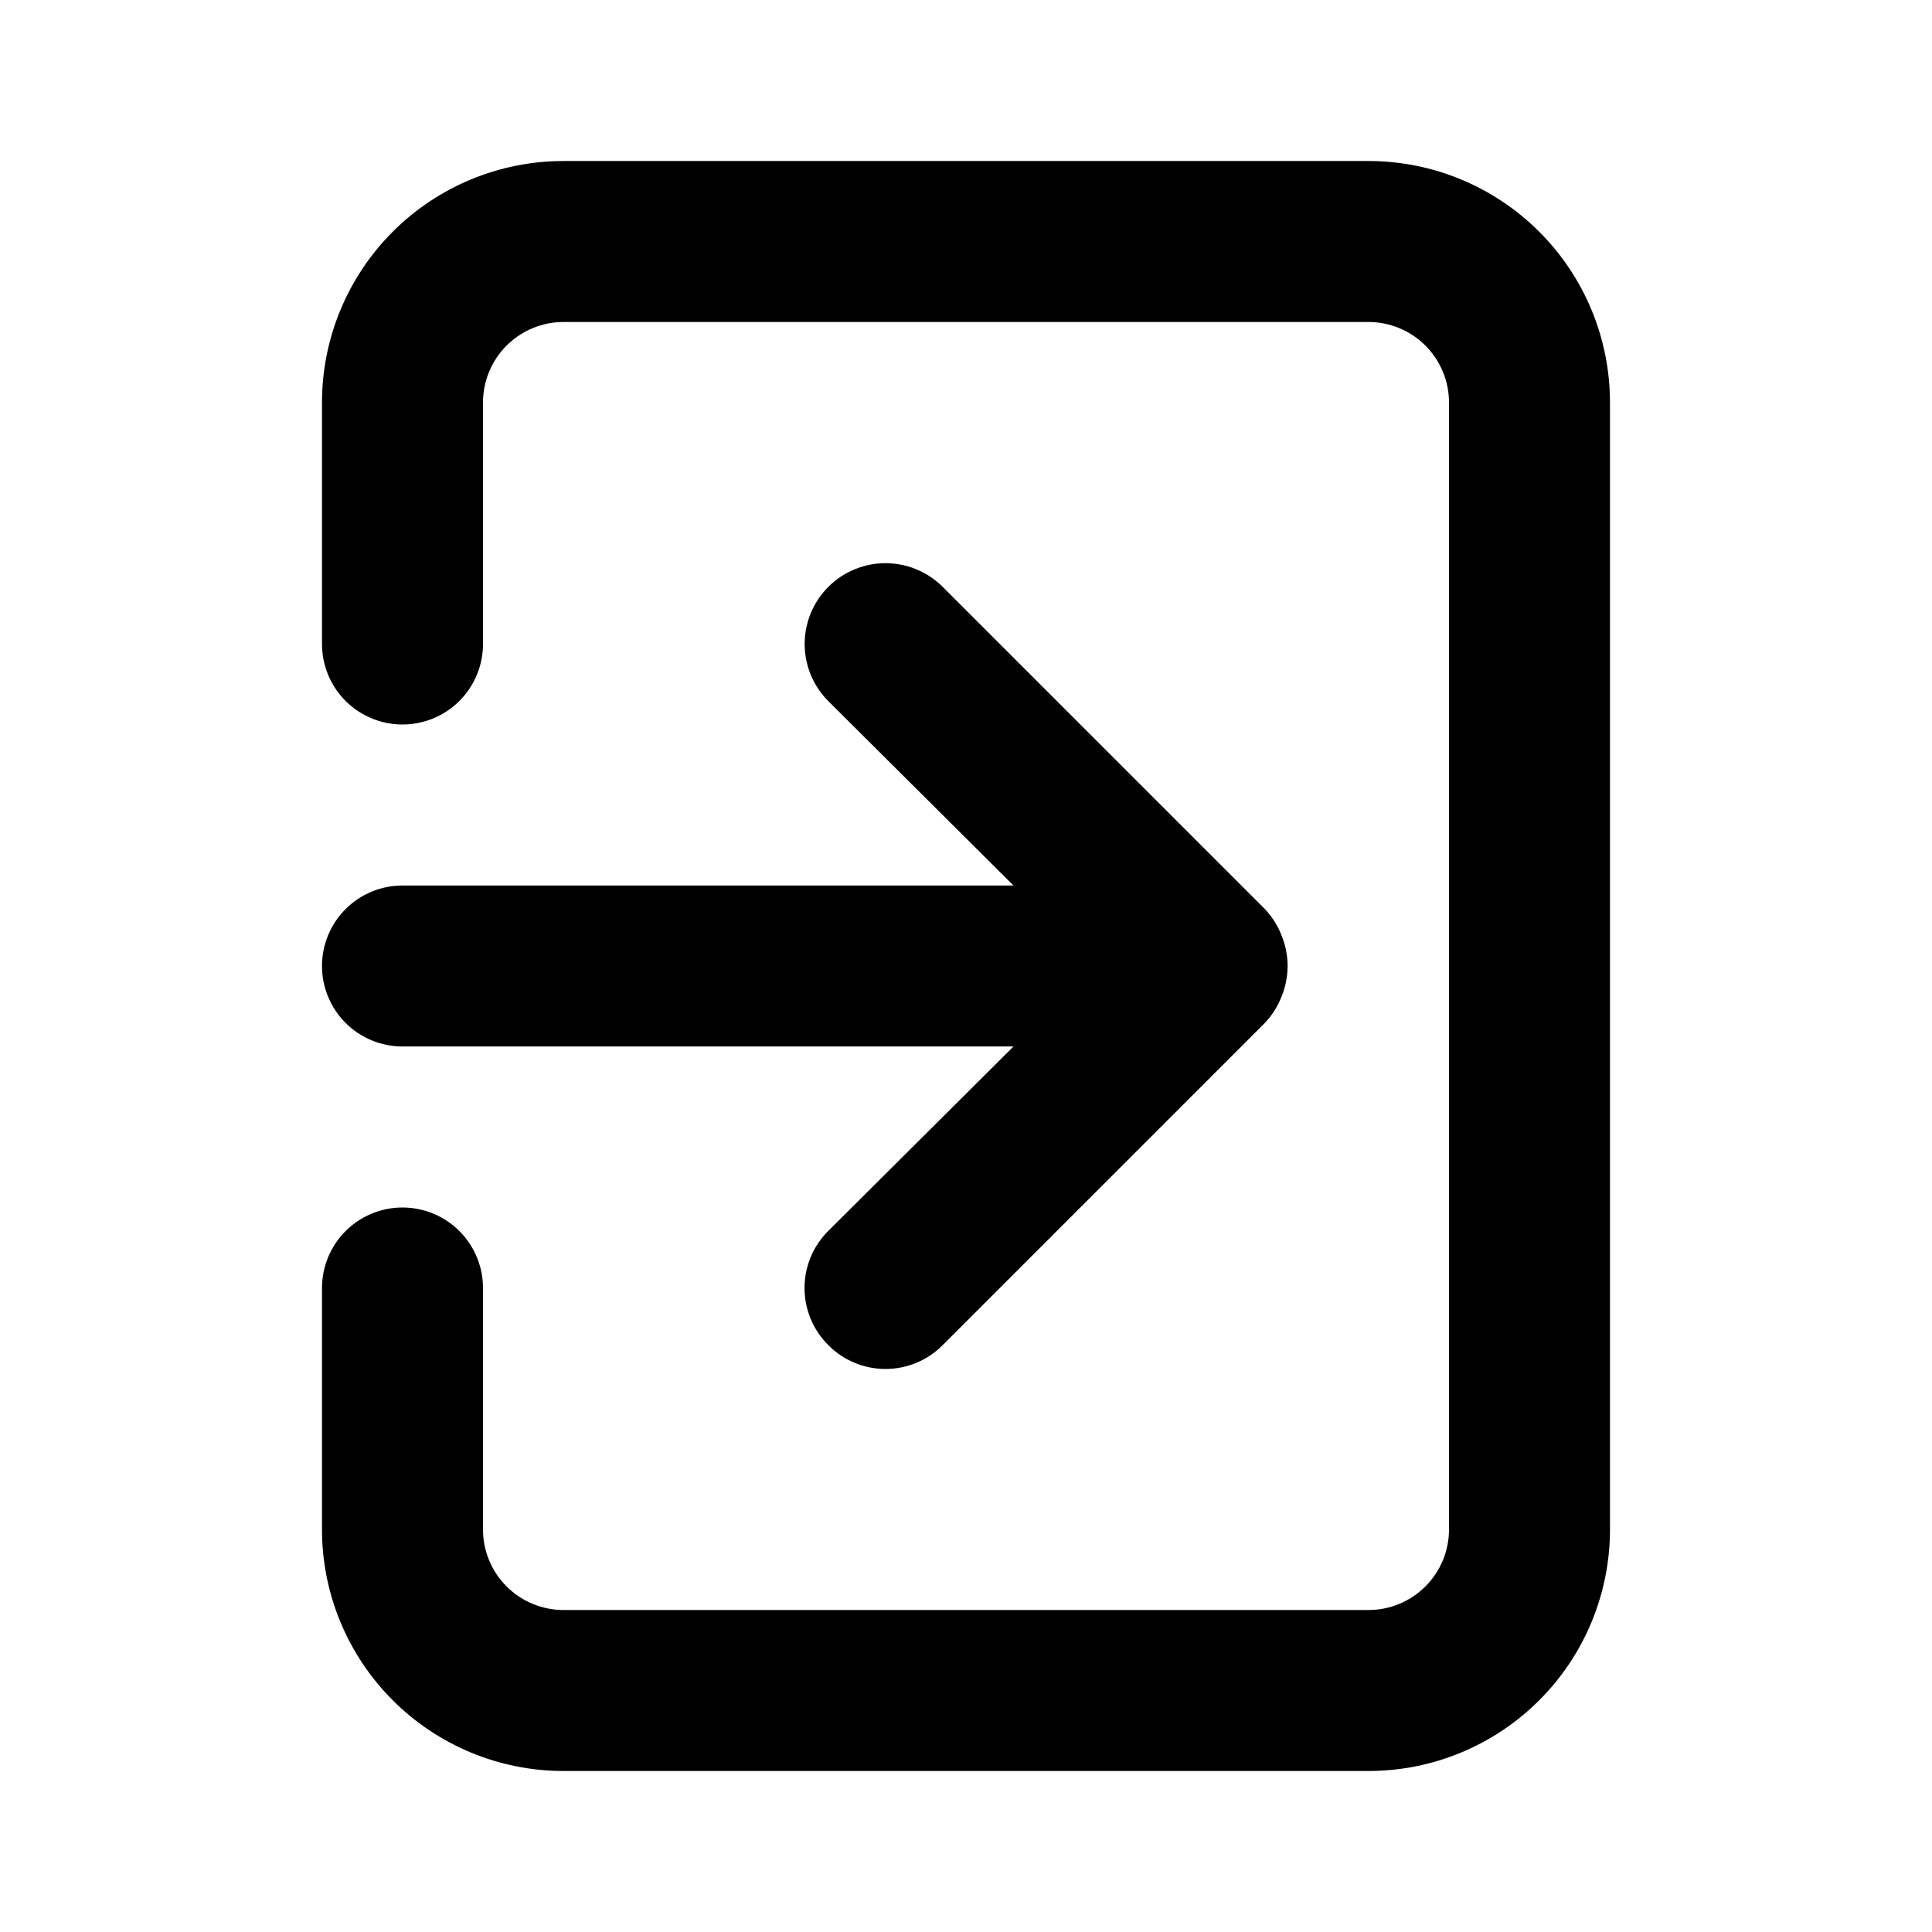 <svg width="80" height="80" viewBox="0 0 80 80" fill="none" xmlns="http://www.w3.org/2000/svg">
<path d="M13.333 40C13.333 40.884 13.684 41.732 14.309 42.357C14.934 42.982 15.782 43.333 16.666 43.333H41.966L34.3 50.967C33.987 51.277 33.739 51.645 33.57 52.051C33.401 52.458 33.314 52.893 33.314 53.333C33.314 53.773 33.401 54.209 33.57 54.615C33.739 55.022 33.987 55.39 34.3 55.7C34.61 56.013 34.978 56.261 35.384 56.43C35.791 56.599 36.226 56.686 36.666 56.686C37.106 56.686 37.542 56.599 37.948 56.43C38.355 56.261 38.723 56.013 39.033 55.7L52.366 42.367C52.67 42.05 52.908 41.676 53.066 41.267C53.4 40.455 53.4 39.545 53.066 38.733C52.908 38.324 52.67 37.95 52.366 37.633L39.033 24.3C38.722 23.989 38.353 23.743 37.947 23.575C37.541 23.406 37.106 23.32 36.666 23.32C36.227 23.32 35.792 23.406 35.386 23.575C34.979 23.743 34.611 23.989 34.3 24.3C33.989 24.611 33.742 24.98 33.574 25.386C33.406 25.792 33.319 26.227 33.319 26.667C33.319 27.106 33.406 27.541 33.574 27.948C33.742 28.354 33.989 28.723 34.3 29.033L41.966 36.667H16.666C15.782 36.667 14.934 37.018 14.309 37.643C13.684 38.268 13.333 39.116 13.333 40ZM56.666 6.667H23.333C20.681 6.667 18.137 7.72 16.262 9.596C14.387 11.471 13.333 14.015 13.333 16.667V26.667C13.333 27.551 13.684 28.399 14.309 29.024C14.934 29.649 15.782 30 16.666 30C17.55 30 18.398 29.649 19.023 29.024C19.648 28.399 20 27.551 20 26.667V16.667C20 15.783 20.351 14.935 20.976 14.31C21.601 13.685 22.449 13.333 23.333 13.333H56.666C57.55 13.333 58.398 13.685 59.023 14.31C59.648 14.935 60 15.783 60 16.667V63.333C60 64.218 59.648 65.065 59.023 65.69C58.398 66.316 57.55 66.667 56.666 66.667H23.333C22.449 66.667 21.601 66.316 20.976 65.69C20.351 65.065 20 64.218 20 63.333V53.333C20 52.449 19.648 51.602 19.023 50.976C18.398 50.351 17.55 50 16.666 50C15.782 50 14.934 50.351 14.309 50.976C13.684 51.602 13.333 52.449 13.333 53.333V63.333C13.333 65.986 14.387 68.529 16.262 70.404C18.137 72.28 20.681 73.333 23.333 73.333H56.666C59.319 73.333 61.862 72.28 63.737 70.404C65.613 68.529 66.666 65.986 66.666 63.333V16.667C66.666 14.015 65.613 11.471 63.737 9.596C61.862 7.72 59.319 6.667 56.666 6.667Z" fill="black"/>
</svg>
